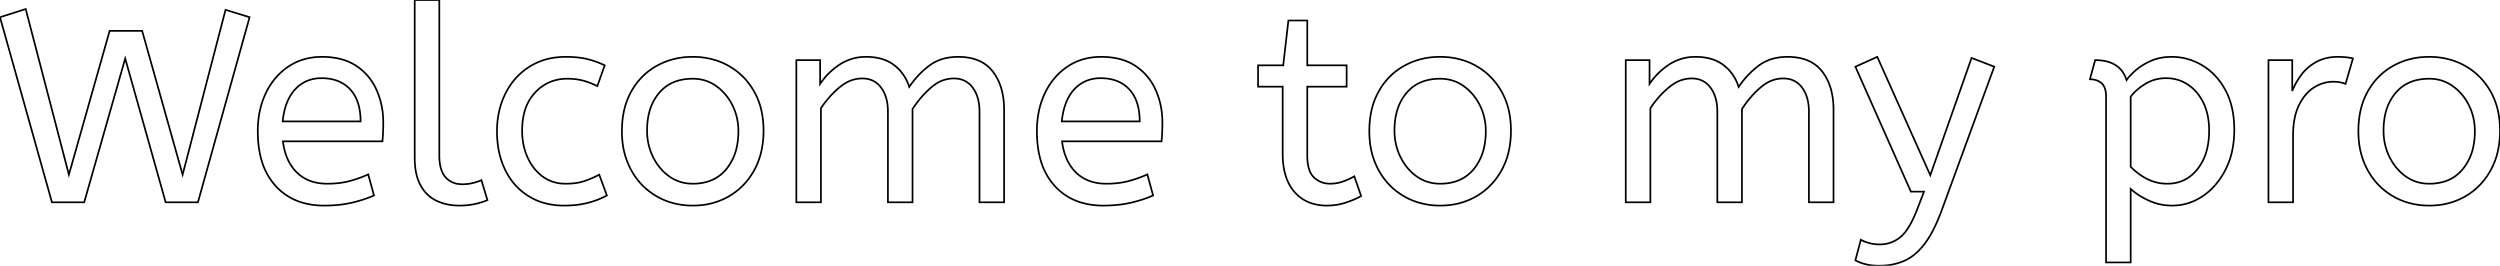 <svg width="1371.751" height="145.8" viewBox="0 0 1371.751 145.8" xmlns="http://www.w3.org/2000/svg">
	<g id="svgGroup" stroke-linecap="round" fill-rule="evenodd" font-size="9pt" stroke="#000" stroke-width="0.25mm" fill="none" style="stroke:#000;stroke-width:0.25mm;fill:none">
		<path d="M 46.2 111 L 28.5 111 L 0 9.45 L 14.1 4.95 L 37.8 95.85 L 60.15 16.95 L 78 16.95 L 100.2 95.85 L 123.75 5.4 L 136.95 9.45 L 108.6 111 L 90.9 111 L 68.7 32.1 L 46.2 111 Z" id="0" vector-effect="non-scaling-stroke"/>
		<path d="M 209.85 77.55 L 155.25 77.55 A 36.132 36.132 0 0 0 156.959 85.087 Q 158.962 90.806 162.9 94.65 Q 169.2 100.8 179.55 100.8 A 55.094 55.094 0 0 0 185.963 100.444 A 41.363 41.363 0 0 0 191.7 99.375 Q 197.1 97.95 202.05 95.7 L 205.2 107.25 A 61.155 61.155 0 0 1 198.698 109.689 A 77.795 77.795 0 0 1 193.05 111.225 A 58.371 58.371 0 0 1 185.412 112.454 A 78.038 78.038 0 0 1 177.9 112.8 A 42.477 42.477 0 0 1 166.281 111.292 A 31.662 31.662 0 0 1 151.275 102.075 A 35.282 35.282 0 0 1 143.467 87.765 Q 141.954 82.517 141.576 76.273 A 70.687 70.687 0 0 1 141.45 72 A 53.038 53.038 0 0 1 142.699 60.267 A 43.26 43.26 0 0 1 145.875 51.075 A 36.963 36.963 0 0 1 153.399 40.452 A 34.331 34.331 0 0 1 158.25 36.525 Q 166.2 31.2 176.7 31.2 A 42.83 42.83 0 0 1 184.905 31.944 Q 189.921 32.923 193.926 35.191 A 25.82 25.82 0 0 1 195.375 36.075 Q 202.8 40.95 206.55 49.2 A 42.278 42.278 0 0 1 210.189 63.996 A 50.152 50.152 0 0 1 210.3 67.35 A 112.805 112.805 0 0 1 209.864 77.395 A 103.961 103.961 0 0 1 209.85 77.55 Z M 155.1 66.6 L 197.85 66.6 A 36.533 36.533 0 0 0 197.244 59.722 Q 196.5 55.846 194.844 52.81 A 18.633 18.633 0 0 0 192.15 49.05 Q 186.45 42.9 176.4 42.9 A 20.37 20.37 0 0 0 168.732 44.302 A 18.786 18.786 0 0 0 162 48.975 Q 156.3 55.05 155.1 66.6 Z" id="1" vector-effect="non-scaling-stroke"/>
		<path d="M 227.55 86.55 L 227.55 0 L 241.05 0 L 241.05 85.2 A 30.966 30.966 0 0 0 241.332 89.532 Q 241.635 91.674 242.265 93.409 A 11.96 11.96 0 0 0 244.425 97.2 A 11.045 11.045 0 0 0 251.301 100.913 A 16.086 16.086 0 0 0 253.8 101.1 Q 256.65 101.1 259.425 100.425 Q 262.2 99.75 264.15 98.85 L 267.45 109.8 A 27.226 27.226 0 0 1 265.046 110.725 Q 263.135 111.366 260.775 111.9 A 35.725 35.725 0 0 1 256.042 112.628 A 45.77 45.77 0 0 1 252 112.8 Q 245.1 112.8 239.55 110.175 A 19.024 19.024 0 0 1 231.563 103.027 A 23.784 23.784 0 0 1 230.775 101.7 Q 227.55 95.85 227.55 86.55 Z" id="2" vector-effect="non-scaling-stroke"/>
		<path d="M 331.8 35.85 L 327.75 47.25 A 45.633 45.633 0 0 0 323.393 45.336 A 35.129 35.129 0 0 0 319.725 44.175 A 30.814 30.814 0 0 0 315.161 43.387 A 39.532 39.532 0 0 0 311.25 43.2 Q 300.75 43.2 293.625 50.775 A 25.103 25.103 0 0 0 287.676 61.806 Q 286.647 65.718 286.518 70.359 A 48.411 48.411 0 0 0 286.5 71.7 A 37.788 37.788 0 0 0 287.558 80.79 A 32.175 32.175 0 0 0 289.5 86.4 Q 292.5 93 297.825 96.9 A 20.195 20.195 0 0 0 308.579 100.739 A 25.359 25.359 0 0 0 310.35 100.8 Q 315.098 100.8 318.701 99.915 A 22.62 22.62 0 0 0 320.1 99.525 A 47.396 47.396 0 0 0 324.3 97.969 Q 326.458 97.057 328.764 95.869 A 75.435 75.435 0 0 0 328.8 95.85 L 333 107.25 Q 328.35 109.8 322.575 111.3 Q 316.8 112.8 309.45 112.8 A 40.205 40.205 0 0 1 298.892 111.466 A 33.112 33.112 0 0 1 290.025 107.625 Q 281.7 102.45 277.2 93.225 A 44.043 44.043 0 0 1 273.244 80.008 A 57.031 57.031 0 0 1 272.7 72 A 48.055 48.055 0 0 1 274.67 58.074 A 43.197 43.197 0 0 1 277.275 51.45 Q 281.85 42.15 290.4 36.675 A 34.601 34.601 0 0 1 304.902 31.544 A 44.413 44.413 0 0 1 310.5 31.2 A 61.963 61.963 0 0 1 315.974 31.43 Q 318.779 31.679 321.23 32.198 A 35.955 35.955 0 0 1 322.125 32.4 Q 327.15 33.6 331.8 35.85 Z" id="3" vector-effect="non-scaling-stroke"/>
		<path d="M 367.142 110.791 A 40.821 40.821 0 0 0 380.1 112.8 A 46.089 46.089 0 0 0 383.512 112.675 A 37.886 37.886 0 0 0 399.975 107.7 Q 408.75 102.6 413.85 93.375 A 39.383 39.383 0 0 0 417.829 82.663 A 51.276 51.276 0 0 0 418.95 71.7 A 51.813 51.813 0 0 0 418.222 62.837 A 38.692 38.692 0 0 0 413.775 50.175 Q 408.6 41.1 399.825 36.15 A 37.273 37.273 0 0 0 392.863 33.109 A 41.607 41.607 0 0 0 380.1 31.2 A 46.987 46.987 0 0 0 377.73 31.259 A 39.254 39.254 0 0 0 360.3 36.15 Q 351.45 41.1 346.35 50.25 A 39.034 39.034 0 0 0 342.226 61.635 A 52.509 52.509 0 0 0 341.25 72 A 52.23 52.23 0 0 0 341.647 78.53 A 41.176 41.176 0 0 0 346.275 93.225 Q 351.3 102.45 360.15 107.625 A 36.839 36.839 0 0 0 367.142 110.791 Z M 380.1 100.8 A 28.112 28.112 0 0 0 387.939 99.764 A 21.001 21.001 0 0 0 398.55 92.775 A 28.204 28.204 0 0 0 404.279 80.64 A 40.657 40.657 0 0 0 405.15 72 A 32.064 32.064 0 0 0 403.313 61.071 A 30.021 30.021 0 0 0 401.85 57.675 A 28.796 28.796 0 0 0 395.592 49.322 A 27.256 27.256 0 0 0 392.925 47.175 Q 387.3 43.2 380.1 43.2 Q 368.25 43.2 361.65 51 A 26.817 26.817 0 0 0 356.139 62.06 Q 355.152 66.047 355.06 70.725 A 49.304 49.304 0 0 0 355.05 71.7 Q 355.05 79.5 358.35 86.175 A 29.156 29.156 0 0 0 363.645 93.735 A 26.441 26.441 0 0 0 367.275 96.825 Q 372.9 100.8 380.1 100.8 Z" id="4" vector-effect="non-scaling-stroke"/>
		<path d="M 450.45 111 L 436.95 111 L 436.95 33 L 450 33 L 450 46.05 Q 454.2 39.75 460.65 35.475 A 25.808 25.808 0 0 1 474.453 31.213 A 31.287 31.287 0 0 1 475.35 31.2 A 31.491 31.491 0 0 1 481.976 31.859 Q 486.455 32.823 489.878 35.194 A 19.691 19.691 0 0 1 490.575 35.7 Q 496.5 40.2 498.9 47.7 Q 503.55 40.8 509.925 36 A 23.503 23.503 0 0 1 520.111 31.675 A 32.169 32.169 0 0 1 525.75 31.2 A 32.155 32.155 0 0 1 533.082 31.984 Q 538.461 33.243 542.194 36.526 A 19.491 19.491 0 0 1 544.725 39.225 Q 550.95 47.25 550.95 60.15 L 550.95 111 L 537.45 111 L 537.45 61.2 Q 537.45 53.1 533.7 48.075 A 11.961 11.961 0 0 0 524.98 43.131 A 16.017 16.017 0 0 0 523.35 43.05 A 17.889 17.889 0 0 0 513.211 46.241 A 23.994 23.994 0 0 0 510.825 48.075 Q 505.05 53.1 500.7 59.85 L 500.7 111 L 487.2 111 L 487.2 61.2 Q 487.2 53.1 483.45 48.075 A 11.961 11.961 0 0 0 474.73 43.131 A 16.017 16.017 0 0 0 473.1 43.05 A 18.03 18.03 0 0 0 463.622 45.792 A 24.366 24.366 0 0 0 460.65 47.925 Q 454.8 52.8 450.45 59.4 L 450.45 111 Z" id="5" vector-effect="non-scaling-stroke"/>
		<path d="M 637.35 77.55 L 582.75 77.55 A 36.132 36.132 0 0 0 584.459 85.087 Q 586.463 90.806 590.4 94.65 Q 596.7 100.8 607.05 100.8 A 55.094 55.094 0 0 0 613.463 100.444 A 41.363 41.363 0 0 0 619.2 99.375 Q 624.6 97.95 629.55 95.7 L 632.7 107.25 A 61.155 61.155 0 0 1 626.198 109.689 A 77.795 77.795 0 0 1 620.55 111.225 A 58.371 58.371 0 0 1 612.912 112.454 A 78.038 78.038 0 0 1 605.4 112.8 A 42.477 42.477 0 0 1 593.781 111.292 A 31.662 31.662 0 0 1 578.775 102.075 A 35.282 35.282 0 0 1 570.967 87.765 Q 569.454 82.517 569.076 76.273 A 70.687 70.687 0 0 1 568.95 72 A 53.038 53.038 0 0 1 570.199 60.267 A 43.26 43.26 0 0 1 573.375 51.075 A 36.963 36.963 0 0 1 580.899 40.452 A 34.331 34.331 0 0 1 585.75 36.525 Q 593.7 31.2 604.2 31.2 A 42.83 42.83 0 0 1 612.405 31.944 Q 617.421 32.923 621.426 35.191 A 25.82 25.82 0 0 1 622.875 36.075 Q 630.3 40.95 634.05 49.2 A 42.278 42.278 0 0 1 637.689 63.996 A 50.152 50.152 0 0 1 637.8 67.35 A 112.805 112.805 0 0 1 637.364 77.395 A 103.961 103.961 0 0 1 637.35 77.55 Z M 582.6 66.6 L 625.35 66.6 A 36.533 36.533 0 0 0 624.744 59.722 Q 624 55.846 622.344 52.81 A 18.633 18.633 0 0 0 619.65 49.05 Q 613.95 42.9 603.9 42.9 A 20.37 20.37 0 0 0 596.232 44.302 A 18.786 18.786 0 0 0 589.5 48.975 Q 583.8 55.05 582.6 66.6 Z" id="6" vector-effect="non-scaling-stroke"/>
		<path d="M 703.8 84.15 L 703.8 47.55 L 690.3 47.55 L 690.3 35.85 L 704.1 35.85 L 706.95 11.25 L 717.3 11.25 L 717.3 35.85 L 738.9 35.85 L 738.9 47.55 L 717.3 47.55 L 717.3 85.2 Q 717.3 93.9 720.975 97.35 Q 724.65 100.8 729.75 100.8 Q 733.5 100.8 736.875 99.6 A 38.599 38.599 0 0 0 741.642 97.547 A 34.151 34.151 0 0 0 743.1 96.75 L 746.85 107.55 Q 744.811 108.773 741.802 109.962 A 65.048 65.048 0 0 1 738.75 111.075 Q 733.65 112.8 728.1 112.8 A 27.49 27.49 0 0 1 720.327 111.756 A 20.901 20.901 0 0 1 710.325 105.375 Q 704.861 99.158 703.973 88.471 A 52.166 52.166 0 0 1 703.8 84.15 Z" id="8" vector-effect="non-scaling-stroke"/>
		<path d="M 777.242 110.791 A 40.821 40.821 0 0 0 790.2 112.8 A 46.089 46.089 0 0 0 793.612 112.675 A 37.886 37.886 0 0 0 810.075 107.7 Q 818.85 102.6 823.95 93.375 A 39.383 39.383 0 0 0 827.929 82.663 A 51.276 51.276 0 0 0 829.05 71.7 A 51.813 51.813 0 0 0 828.322 62.837 A 38.692 38.692 0 0 0 823.875 50.175 Q 818.7 41.1 809.925 36.15 A 37.273 37.273 0 0 0 802.963 33.109 A 41.607 41.607 0 0 0 790.2 31.2 A 46.987 46.987 0 0 0 787.83 31.259 A 39.254 39.254 0 0 0 770.4 36.15 Q 761.55 41.1 756.45 50.25 A 39.034 39.034 0 0 0 752.326 61.635 A 52.509 52.509 0 0 0 751.35 72 A 52.23 52.23 0 0 0 751.747 78.53 A 41.176 41.176 0 0 0 756.375 93.225 Q 761.4 102.45 770.25 107.625 A 36.839 36.839 0 0 0 777.242 110.791 Z M 790.2 100.8 A 28.112 28.112 0 0 0 798.039 99.764 A 21.001 21.001 0 0 0 808.65 92.775 A 28.204 28.204 0 0 0 814.379 80.64 A 40.657 40.657 0 0 0 815.25 72 A 32.064 32.064 0 0 0 813.413 61.071 A 30.021 30.021 0 0 0 811.95 57.675 A 28.796 28.796 0 0 0 805.692 49.322 A 27.256 27.256 0 0 0 803.025 47.175 Q 797.4 43.2 790.2 43.2 Q 778.35 43.2 771.75 51 A 26.817 26.817 0 0 0 766.239 62.06 Q 765.252 66.047 765.16 70.725 A 49.304 49.304 0 0 0 765.15 71.7 Q 765.15 79.5 768.45 86.175 A 29.156 29.156 0 0 0 773.745 93.735 A 26.441 26.441 0 0 0 777.375 96.825 Q 783 100.8 790.2 100.8 Z" id="9" vector-effect="non-scaling-stroke"/>
		<path d="M 905.55 111 L 892.05 111 L 892.05 33 L 905.1 33 L 905.1 46.05 Q 909.3 39.75 915.75 35.475 A 25.808 25.808 0 0 1 929.553 31.213 A 31.287 31.287 0 0 1 930.45 31.2 A 31.491 31.491 0 0 1 937.076 31.859 Q 941.555 32.823 944.978 35.194 A 19.691 19.691 0 0 1 945.675 35.7 Q 951.6 40.2 954 47.7 Q 958.65 40.8 965.025 36 A 23.503 23.503 0 0 1 975.211 31.675 A 32.169 32.169 0 0 1 980.85 31.2 A 32.155 32.155 0 0 1 988.182 31.984 Q 993.561 33.243 997.294 36.526 A 19.491 19.491 0 0 1 999.825 39.225 Q 1006.05 47.25 1006.05 60.15 L 1006.05 111 L 992.55 111 L 992.55 61.2 Q 992.55 53.1 988.8 48.075 A 11.961 11.961 0 0 0 980.08 43.131 A 16.017 16.017 0 0 0 978.45 43.05 A 17.889 17.889 0 0 0 968.311 46.241 A 23.994 23.994 0 0 0 965.925 48.075 Q 960.15 53.1 955.8 59.85 L 955.8 111 L 942.3 111 L 942.3 61.2 Q 942.3 53.1 938.55 48.075 A 11.961 11.961 0 0 0 929.83 43.131 A 16.017 16.017 0 0 0 928.2 43.05 A 18.03 18.03 0 0 0 918.722 45.792 A 24.366 24.366 0 0 0 915.75 47.925 Q 909.9 52.8 905.55 59.4 L 905.55 111 Z" id="11" vector-effect="non-scaling-stroke"/>
		<path d="M 1018.05 142.8 L 1021.05 131.55 A 14.861 14.861 0 0 0 1022.797 132.411 Q 1024.031 132.928 1025.55 133.35 A 20.27 20.27 0 0 0 1028.968 133.976 A 26.037 26.037 0 0 0 1031.55 134.1 Q 1037.85 134.1 1042.8 130.05 A 18.005 18.005 0 0 0 1045.699 126.958 Q 1048.322 123.492 1050.811 117.713 A 87.87 87.87 0 0 0 1052.25 114.15 L 1055.7 105.15 L 1048.5 105.15 L 1018.05 36.6 L 1030.05 31.2 L 1059.15 96.15 L 1081.8 31.8 L 1094.25 36.6 L 1065.6 114.9 Q 1062.544 123.332 1059.117 129.171 A 46.29 46.29 0 0 1 1056.15 133.65 Q 1051.05 140.4 1044.9 143.1 A 32.177 32.177 0 0 1 1034.916 145.631 A 39.058 39.058 0 0 1 1031.25 145.8 Q 1026.75 145.8 1023.375 144.9 A 30.49 30.49 0 0 1 1021.223 144.246 Q 1020.217 143.896 1019.385 143.51 A 12.921 12.921 0 0 1 1018.05 142.8 Z" id="12" vector-effect="non-scaling-stroke"/>
		<path d="M 1169.1 144 L 1155.6 144 L 1155.6 52.95 A 16.522 16.522 0 0 0 1155.41 50.346 Q 1155.195 49.002 1154.736 47.946 A 6.307 6.307 0 0 0 1153.125 45.675 A 8.578 8.578 0 0 0 1148.94 43.692 A 11.986 11.986 0 0 0 1146.75 43.5 L 1149.6 33 Q 1163.4 33 1166.85 43.95 A 17.136 17.136 0 0 1 1168.036 42.393 Q 1169.457 40.716 1171.725 38.7 A 28.353 28.353 0 0 1 1175.777 35.724 A 38.354 38.354 0 0 1 1180.125 33.45 Q 1185.15 31.2 1191.6 31.2 Q 1200.6 31.2 1208.475 35.925 A 33.494 33.494 0 0 1 1219.242 46.376 A 41.197 41.197 0 0 1 1221.15 49.575 Q 1225.739 58.108 1225.941 70.137 A 66.412 66.412 0 0 1 1225.95 71.25 A 54.855 54.855 0 0 1 1224.895 82.246 A 42.158 42.158 0 0 1 1221.15 93.075 A 41.77 41.77 0 0 1 1215.249 101.823 A 34.544 34.544 0 0 1 1208.625 107.625 Q 1200.9 112.8 1191.9 112.8 Q 1185 112.8 1179 110.025 Q 1173 107.25 1169.1 103.65 L 1169.1 144 Z M 1169.1 53.1 L 1169.1 91.5 Q 1173 95.55 1178.1 98.175 Q 1183.2 100.8 1189.2 100.8 Q 1199.241 100.8 1205.575 93.024 A 26.07 26.07 0 0 0 1205.775 92.775 A 28.188 28.188 0 0 0 1211.015 81.817 Q 1212.008 77.782 1212.132 73.062 A 51.831 51.831 0 0 0 1212.15 71.7 A 42.071 42.071 0 0 0 1211.555 64.436 Q 1210.764 59.929 1208.925 56.25 Q 1205.7 49.8 1200.375 46.35 Q 1195.05 42.9 1188.6 42.9 A 22.112 22.112 0 0 0 1180.16 44.494 A 21.081 21.081 0 0 0 1176.975 46.125 Q 1172.568 48.871 1169.956 51.998 A 19.41 19.41 0 0 0 1169.1 53.1 Z" id="14" vector-effect="non-scaling-stroke"/>
		<path d="M 1258.2 111 L 1244.7 111 L 1244.7 33 L 1257.75 33 L 1257.75 49.95 Q 1259.7 45 1263 40.725 Q 1266.3 36.45 1271.25 33.825 Q 1276.2 31.2 1282.8 31.2 Q 1285.05 31.2 1287.3 31.425 Q 1289.55 31.65 1291.05 32.1 L 1287 46.05 Q 1284.279 44.904 1280.602 44.852 A 24.891 24.891 0 0 0 1280.25 44.85 A 19.437 19.437 0 0 0 1270.305 47.619 A 23.413 23.413 0 0 0 1269.675 48 Q 1264.683 51.129 1261.468 57.663 A 34.3 34.3 0 0 0 1261.425 57.75 Q 1258.2 64.35 1258.2 74.55 L 1258.2 111 Z" id="15" vector-effect="non-scaling-stroke"/>
		<path d="M 1319.942 110.791 A 40.821 40.821 0 0 0 1332.9 112.8 A 46.089 46.089 0 0 0 1336.312 112.675 A 37.886 37.886 0 0 0 1352.775 107.7 Q 1361.55 102.6 1366.65 93.375 A 39.383 39.383 0 0 0 1370.629 82.663 A 51.276 51.276 0 0 0 1371.75 71.7 A 51.813 51.813 0 0 0 1371.022 62.837 A 38.692 38.692 0 0 0 1366.575 50.175 Q 1361.4 41.1 1352.625 36.15 A 37.273 37.273 0 0 0 1345.663 33.109 A 41.607 41.607 0 0 0 1332.9 31.2 A 46.987 46.987 0 0 0 1330.53 31.259 A 39.254 39.254 0 0 0 1313.1 36.15 Q 1304.25 41.1 1299.15 50.25 A 39.034 39.034 0 0 0 1295.026 61.635 A 52.509 52.509 0 0 0 1294.05 72 A 52.23 52.23 0 0 0 1294.447 78.53 A 41.176 41.176 0 0 0 1299.075 93.225 Q 1304.1 102.45 1312.95 107.625 A 36.839 36.839 0 0 0 1319.942 110.791 Z M 1332.9 100.8 A 28.112 28.112 0 0 0 1340.739 99.764 A 21.001 21.001 0 0 0 1351.35 92.775 A 28.204 28.204 0 0 0 1357.079 80.64 A 40.657 40.657 0 0 0 1357.95 72 A 32.064 32.064 0 0 0 1356.113 61.071 A 30.021 30.021 0 0 0 1354.65 57.675 A 28.796 28.796 0 0 0 1348.392 49.322 A 27.256 27.256 0 0 0 1345.725 47.175 Q 1340.1 43.2 1332.9 43.2 Q 1321.05 43.2 1314.45 51 A 26.817 26.817 0 0 0 1308.939 62.06 Q 1307.952 66.047 1307.86 70.725 A 49.304 49.304 0 0 0 1307.85 71.7 Q 1307.85 79.5 1311.15 86.175 A 29.156 29.156 0 0 0 1316.445 93.735 A 26.441 26.441 0 0 0 1320.075 96.825 Q 1325.7 100.8 1332.9 100.8 Z" id="16" vector-effect="non-scaling-stroke"/>
	</g>
</svg>
